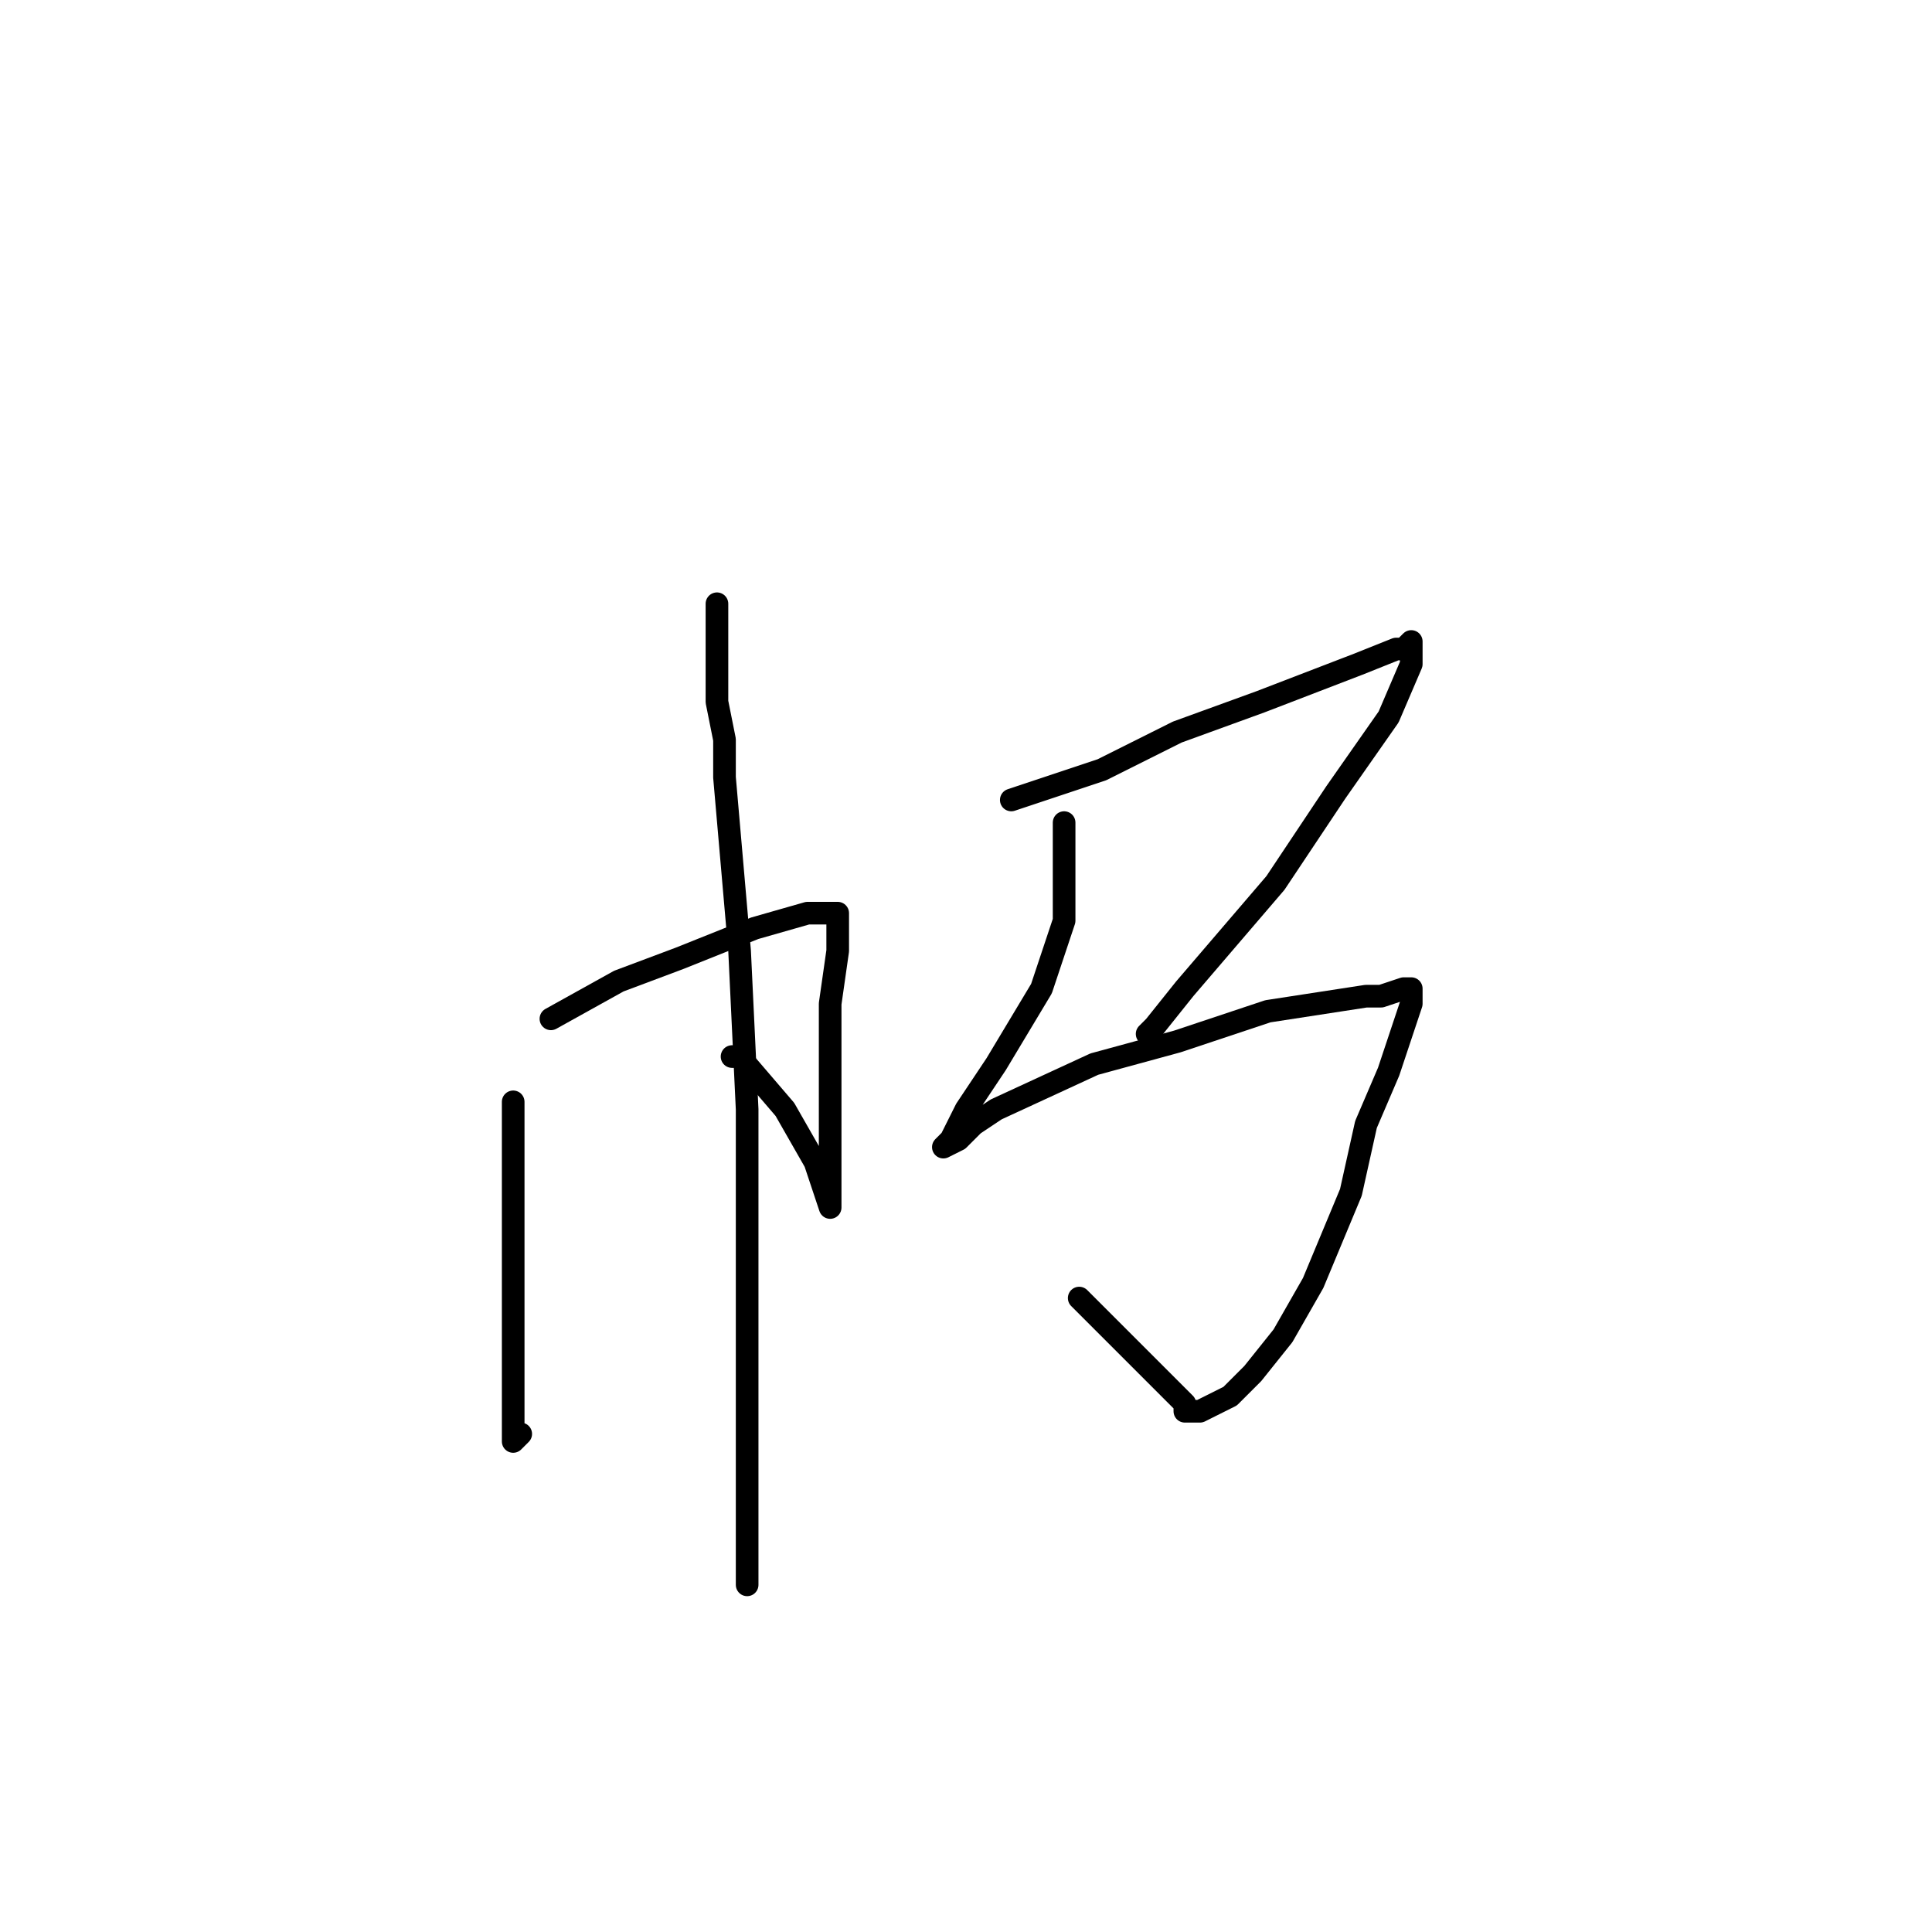 <?xml version="1.0" standalone="no"?>
    <svg width="256" height="256" xmlns="http://www.w3.org/2000/svg" version="1.1">
    <polyline stroke="black" stroke-width="3" stroke-linecap="round" fill="transparent" stroke-linejoin="round" points="68 146 68 160 68 172 68 186 68 190 68 191 69 190 69 190 " />
        <polyline stroke="black" stroke-width="3" stroke-linecap="round" fill="transparent" stroke-linejoin="round" points="73 135 82 130 90 127 100 123 107 121 110 121 111 121 111 122 111 123 111 126 110 133 110 146 110 153 110 157 110 160 108 154 104 147 98 140 97 140 97 140 " />
        <polyline stroke="black" stroke-width="3" stroke-linecap="round" fill="transparent" stroke-linejoin="round" points="95 80 95 93 96 98 96 103 98 126 99 147 99 169 99 195 99 204 99 209 99 210 99 208 99 208 " />
        <polyline stroke="black" stroke-width="3" stroke-linecap="round" fill="transparent" stroke-linejoin="round" points="134 106 146 102 156 97 167 93 180 88 185 86 186 86 187 85 187 86 187 88 184 95 177 105 169 117 157 131 153 136 152 137 152 137 " />
        <polyline stroke="black" stroke-width="3" stroke-linecap="round" fill="transparent" stroke-linejoin="round" points="141 109 141 122 138 131 132 141 128 147 126 151 125 152 127 151 129 149 132 147 145 141 156 138 168 134 181 132 183 132 186 131 187 131 187 133 186 136 184 142 181 149 179 158 174 170 170 177 166 182 163 185 161 186 159 187 158 187 157 187 157 186 155 184 152 181 149 178 145 174 143 172 143 172 " />
        </svg>